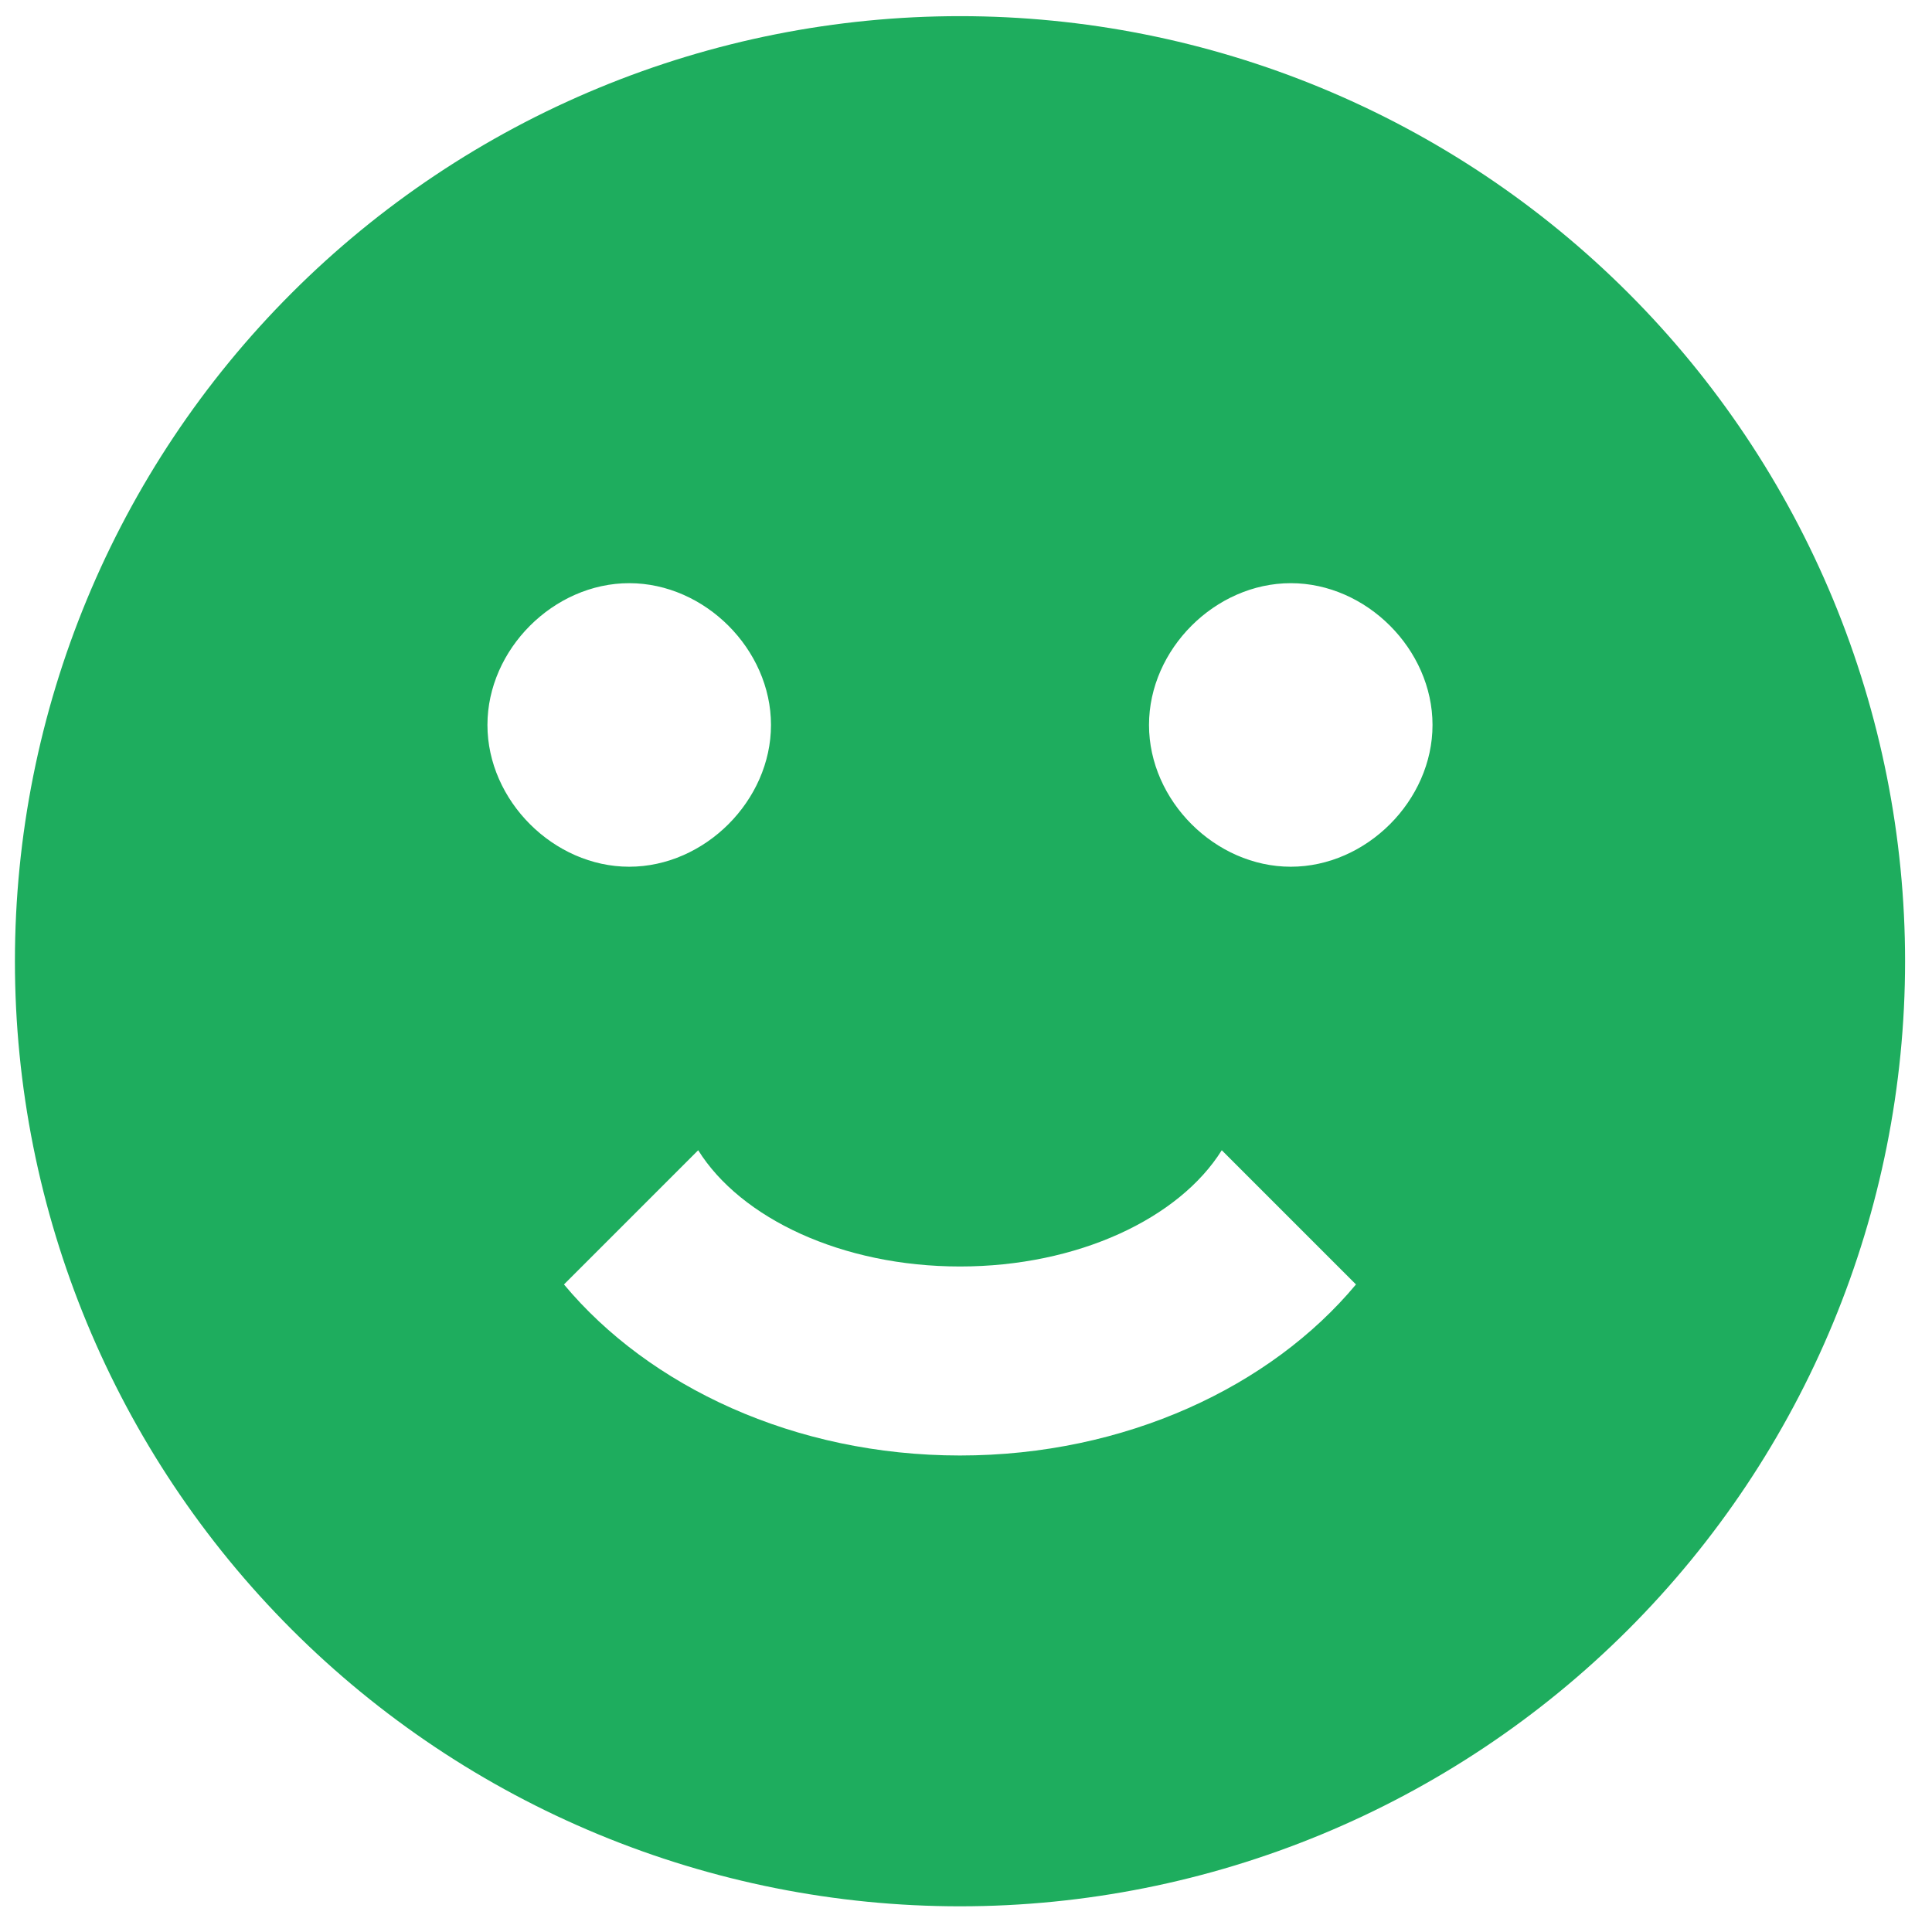 <svg width="47" height="47" viewBox="0 0 47 47" fill="none" xmlns="http://www.w3.org/2000/svg">
<path d="M23.354 0.393C20.334 0.393 17.345 0.987 14.555 2.143C11.766 3.298 9.232 4.992 7.097 7.127C2.785 11.438 0.363 17.286 0.363 23.384C0.363 29.481 2.785 35.329 7.097 39.641C9.232 41.776 11.766 43.469 14.555 44.624C17.345 45.78 20.334 46.375 23.354 46.375C29.451 46.375 35.299 43.952 39.611 39.641C43.922 35.329 46.345 29.481 46.345 23.384C46.345 20.364 45.75 17.375 44.595 14.585C43.439 11.796 41.746 9.262 39.611 7.127C37.476 4.992 34.941 3.298 32.152 2.143C29.363 0.987 26.373 0.393 23.354 0.393ZM11.858 17.636C11.858 15.797 13.468 14.187 15.307 14.187C17.146 14.187 18.756 15.797 18.756 17.636C18.756 19.475 17.146 21.085 15.307 21.085C13.468 21.085 11.858 19.475 11.858 17.636ZM23.354 35.408C19.33 35.408 15.79 33.73 13.72 31.247L16.985 27.982C18.02 29.637 20.48 30.81 23.354 30.81C26.227 30.81 28.688 29.637 29.722 27.982L32.987 31.247C30.918 33.73 27.377 35.408 23.354 35.408ZM31.401 21.085C29.561 21.085 27.952 19.475 27.952 17.636C27.952 15.797 29.561 14.187 31.401 14.187C33.24 14.187 34.849 15.797 34.849 17.636C34.849 19.475 33.24 21.085 31.401 21.085Z" fill="#1EAD5E"/>
</svg>
